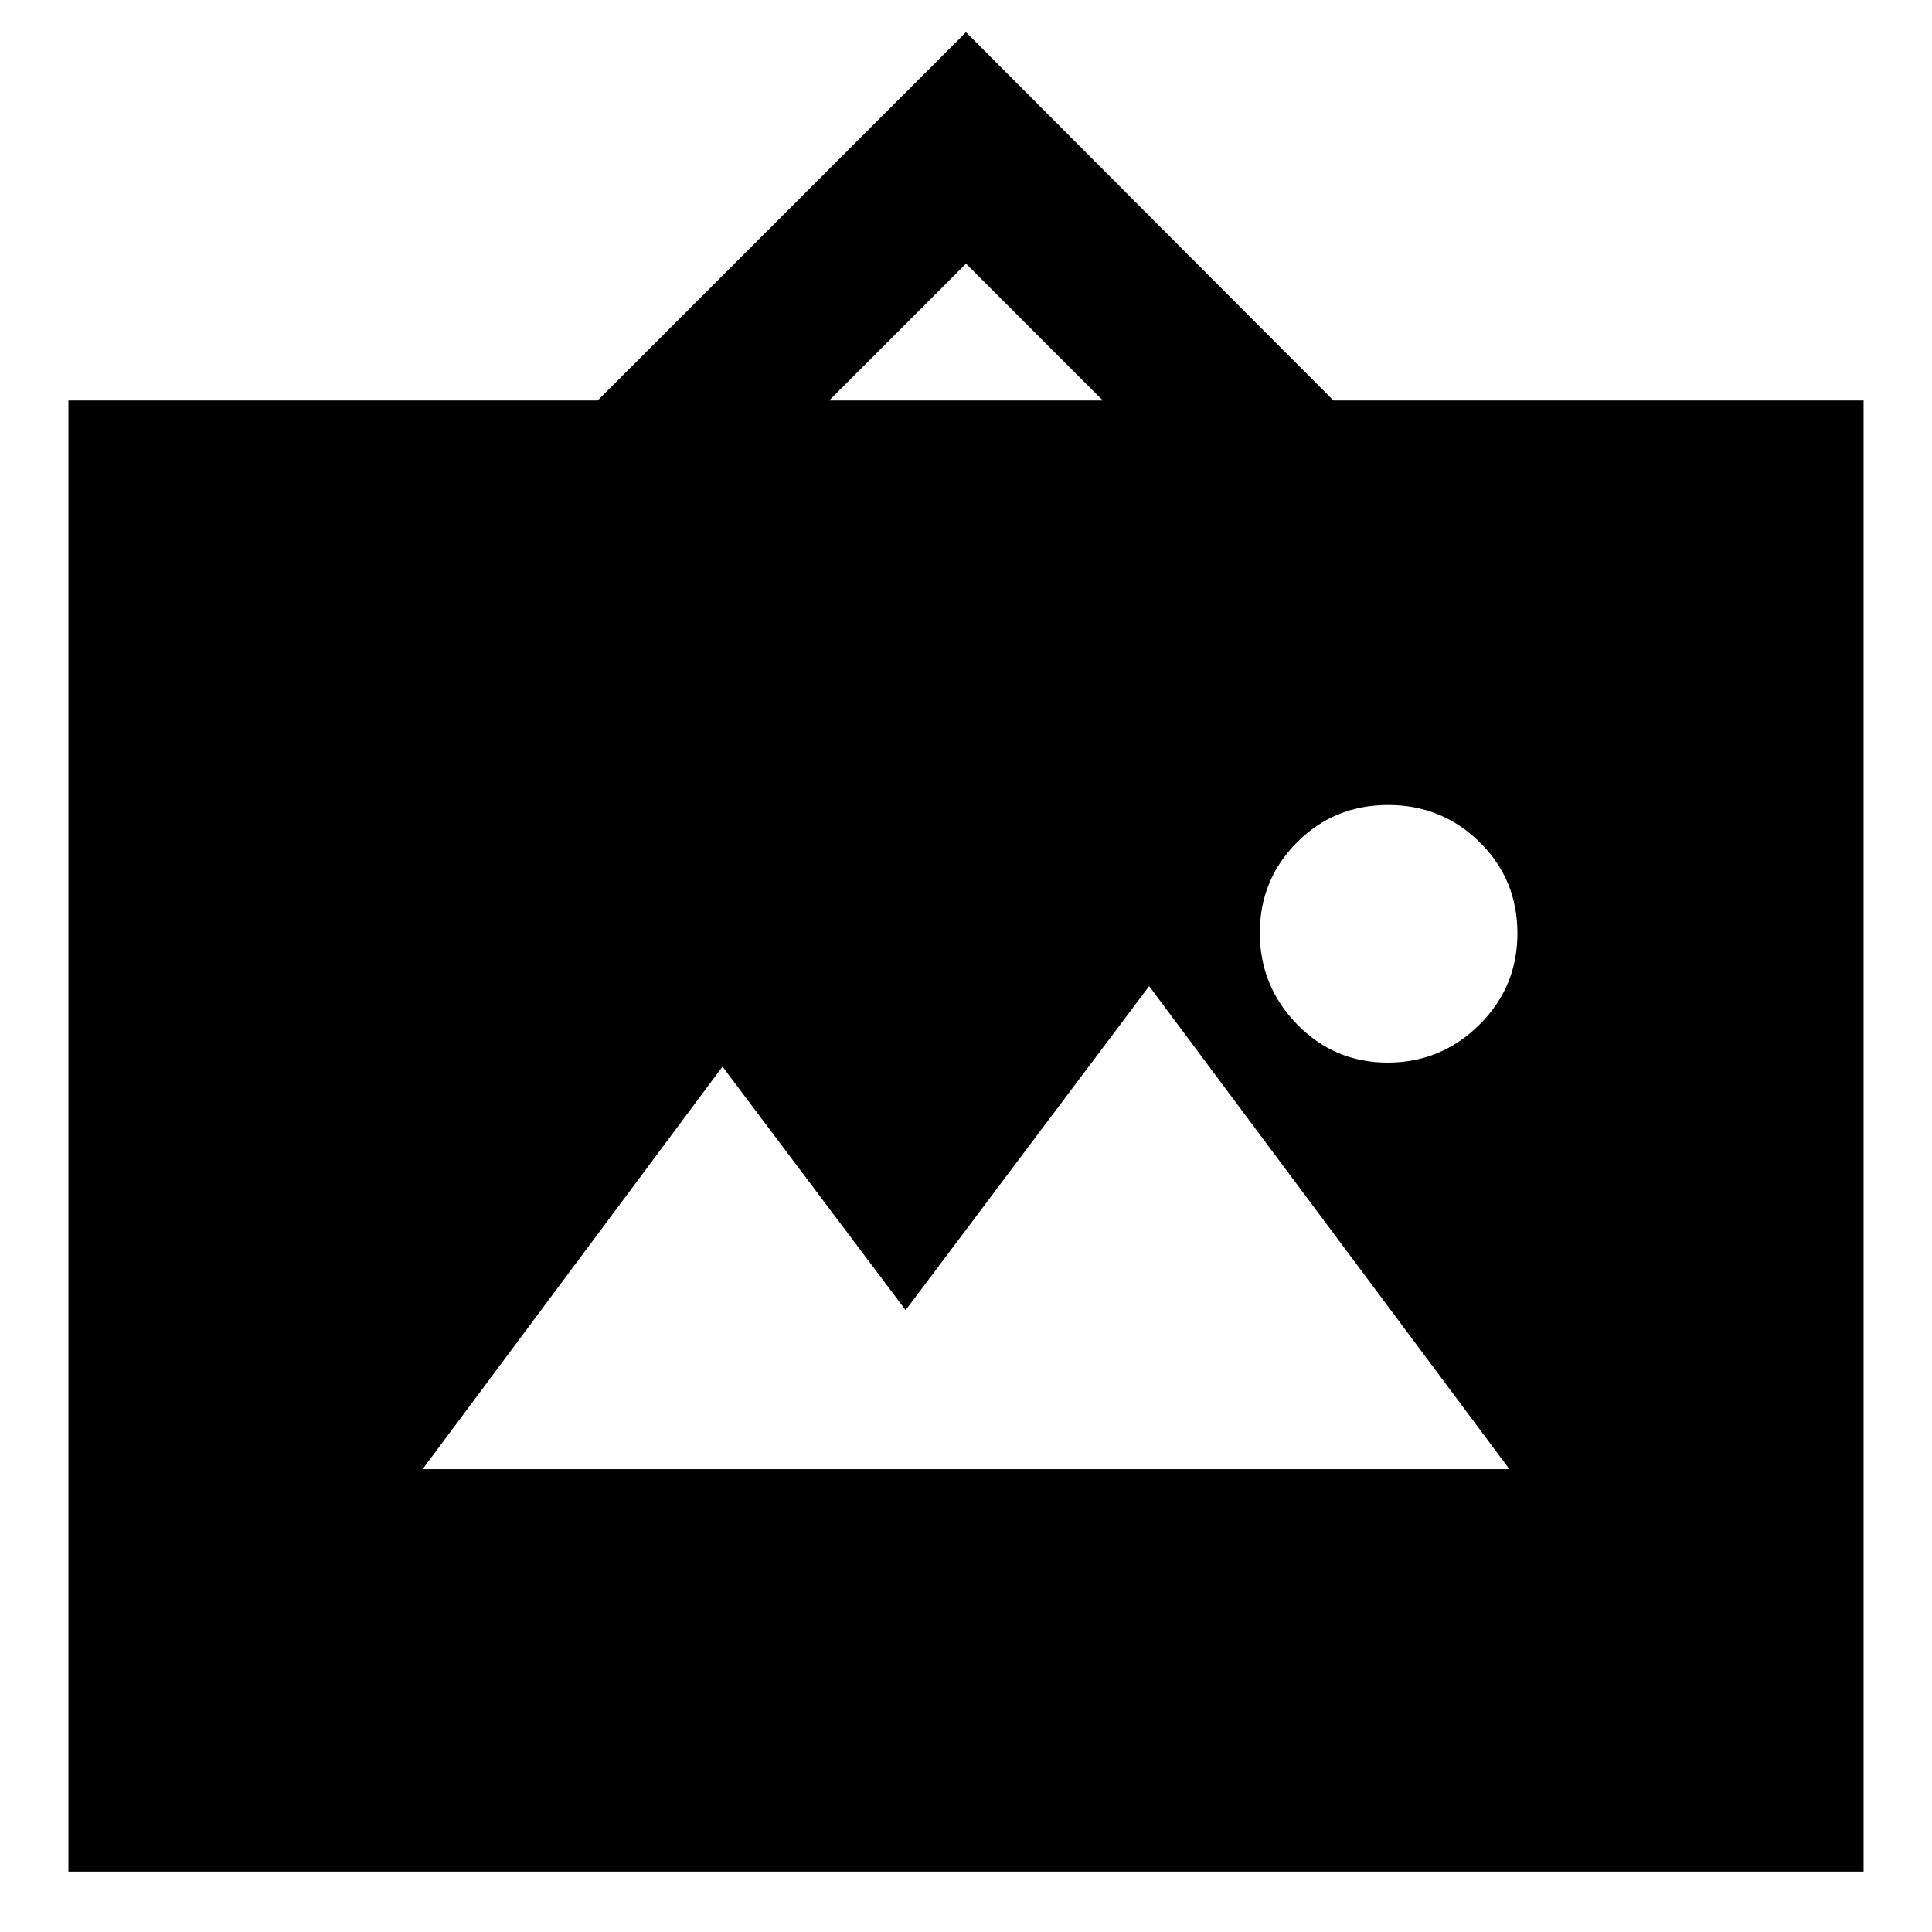 <svg xmlns="http://www.w3.org/2000/svg" height="24" viewBox="0 -960 960 960" width="24"><path d="M34-30v-731h263l183-183 182.6 183H926v731H34Zm176-200h540L571-470 450-309l-91-121-149 200Zm479.529-202Q716-432 735-450.735q19-18.736 19-45.5Q754-523 735.265-541.5q-18.736-18.5-45.5-18.5Q663-560 644.5-541.471q-18.5 18.53-18.5 45Q626-470 644.529-451q18.53 19 45 19ZM412-761h136l-68-68-68 68Z"/></svg>